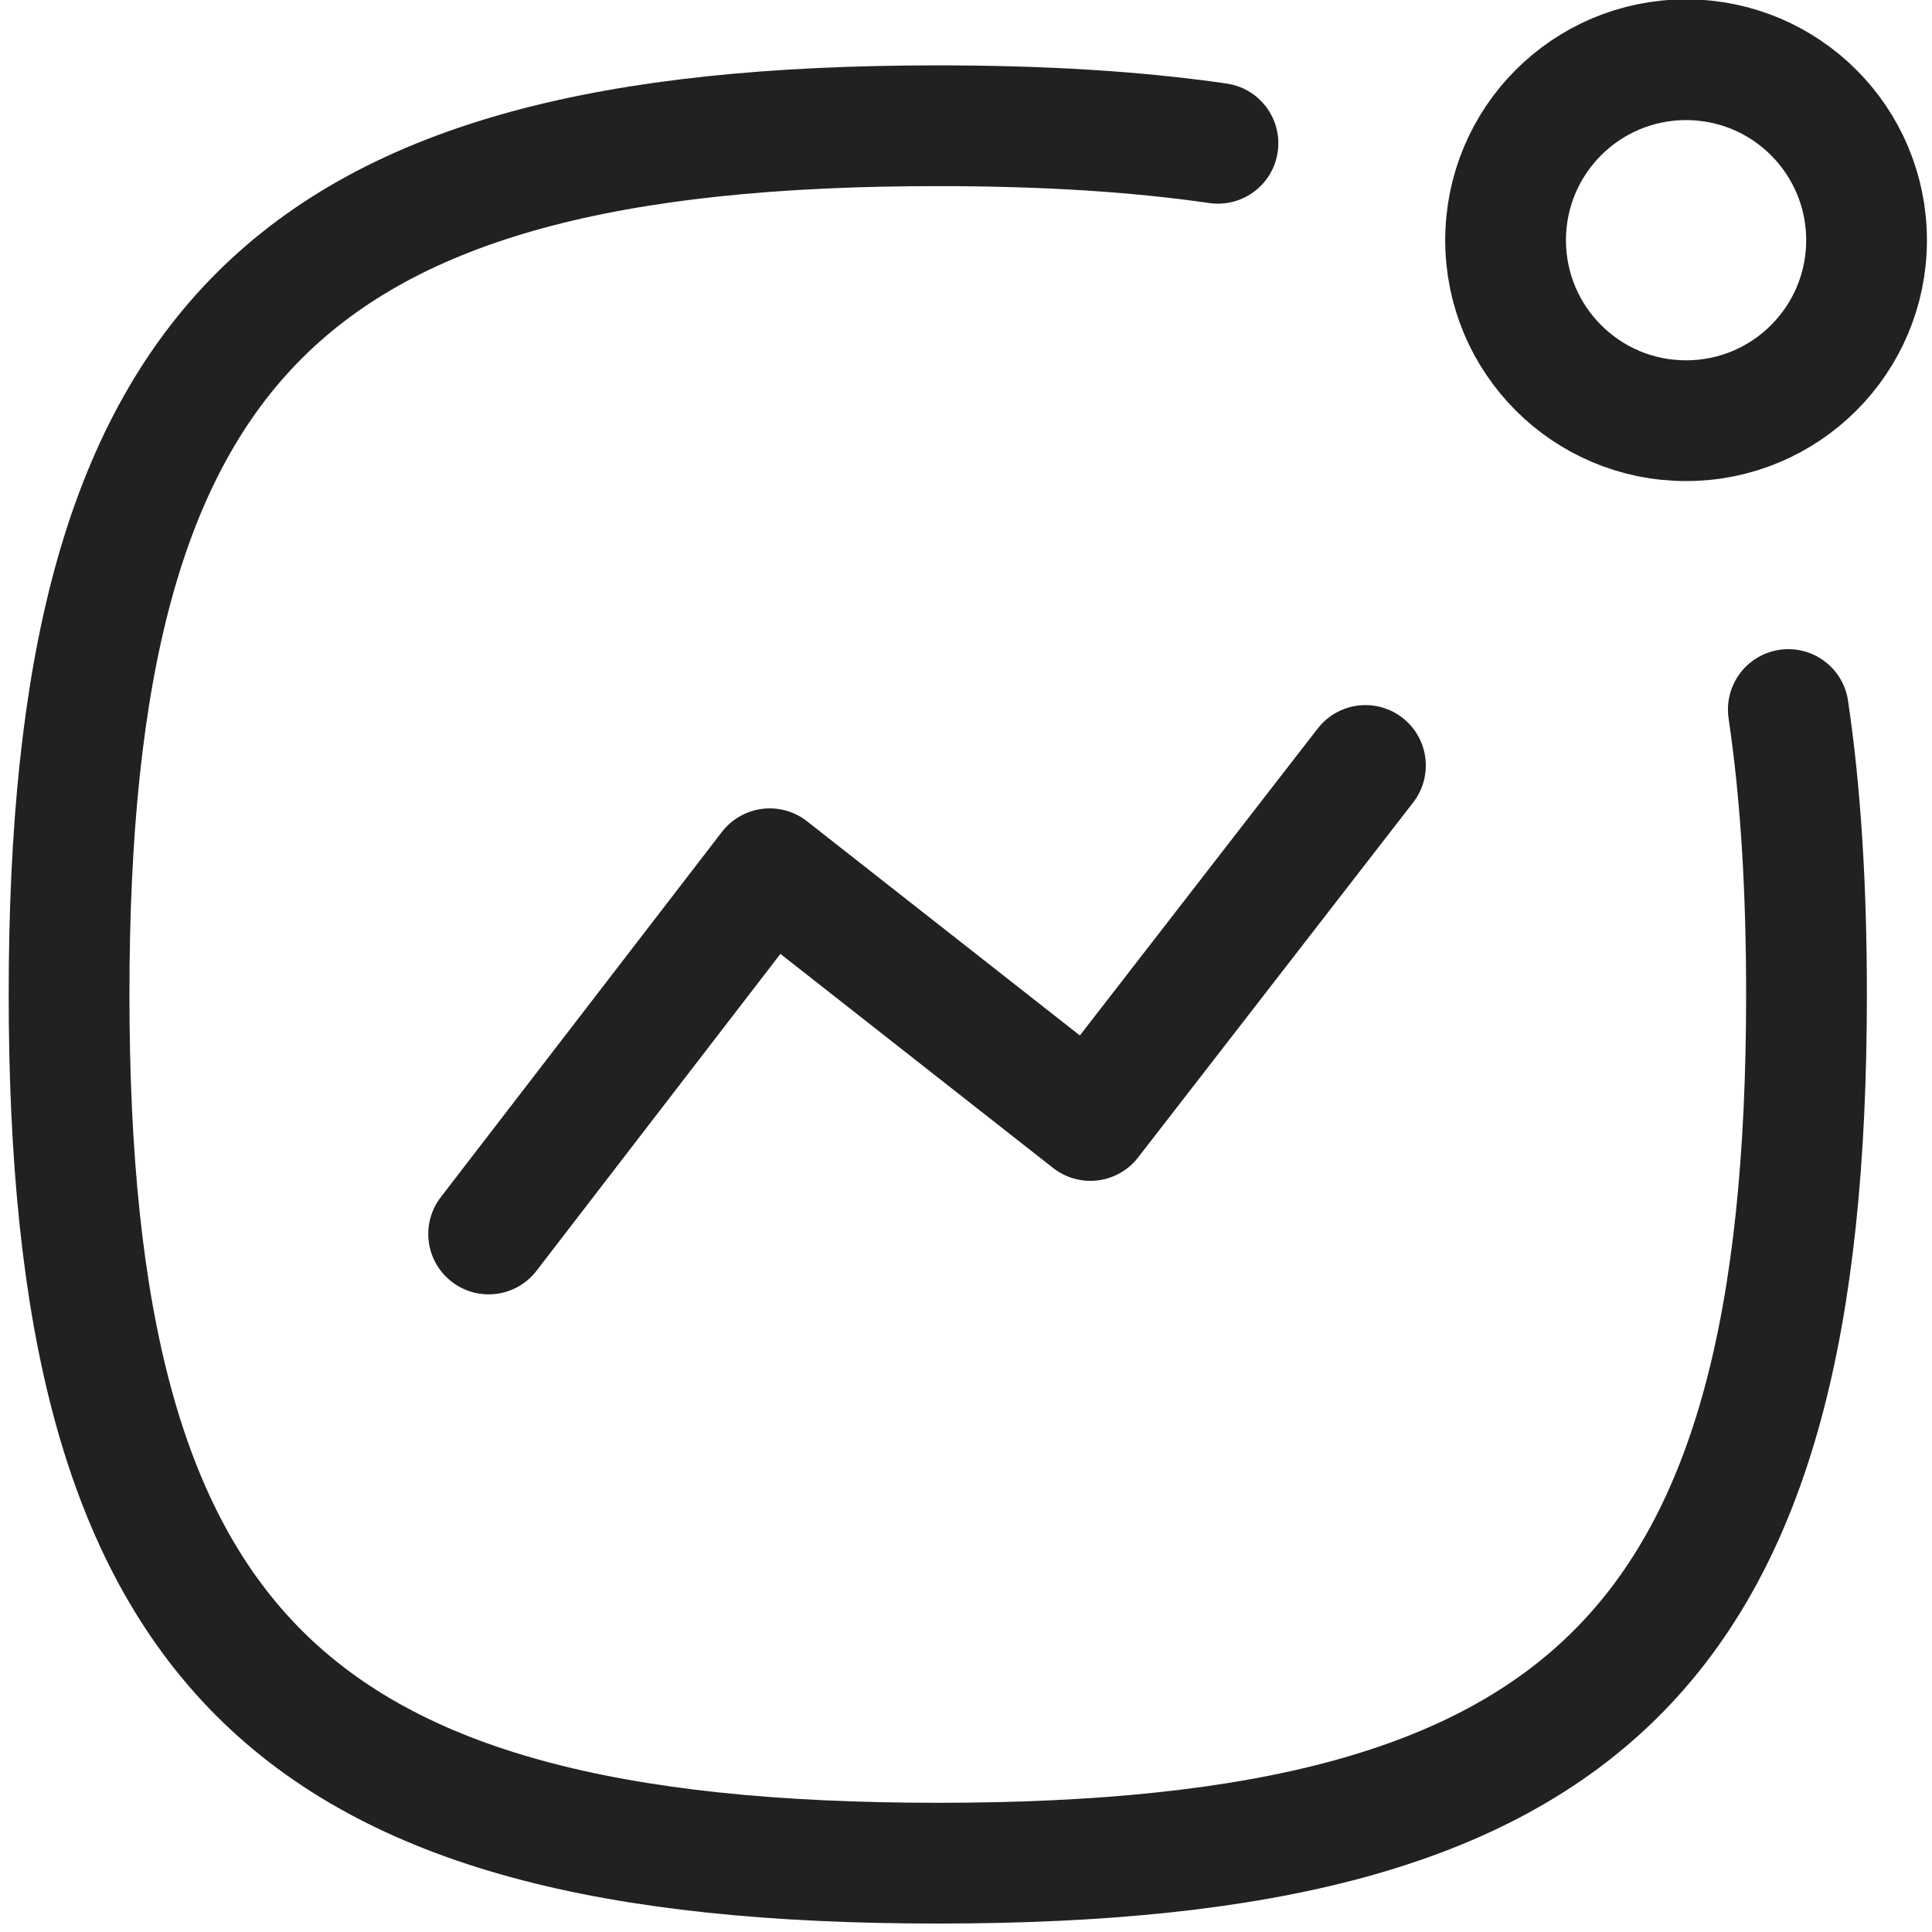 <svg width="24" height="24" viewBox="0 0 24 24" fill="none" xmlns="http://www.w3.org/2000/svg">
<path d="M6.07 15.329L9.562 10.792L13.545 13.919L16.962 9.509" stroke="#212121" stroke-width="1.5" stroke-linecap="round" stroke-linejoin="round"/>
<path fill-rule="evenodd" clip-rule="evenodd" d="M20.945 0.742C22.184 0.742 23.187 1.745 23.187 2.984C23.187 4.222 22.184 5.226 20.945 5.226C19.706 5.226 18.703 4.222 18.703 2.984C18.703 1.745 19.706 0.742 20.945 0.742Z" stroke="#212121" stroke-width="1.5" stroke-linecap="round" stroke-linejoin="round"/>
<path d="M22.215 8.814C22.37 9.858 22.441 11.034 22.441 12.353C22.441 20.448 19.744 23.145 11.65 23.145C3.556 23.145 0.858 20.448 0.858 12.353C0.858 4.26 3.556 1.562 11.65 1.562C12.945 1.562 14.101 1.631 15.13 1.78" stroke="#212121" stroke-width="1.5" stroke-linecap="round" stroke-linejoin="round"/>
</svg>

